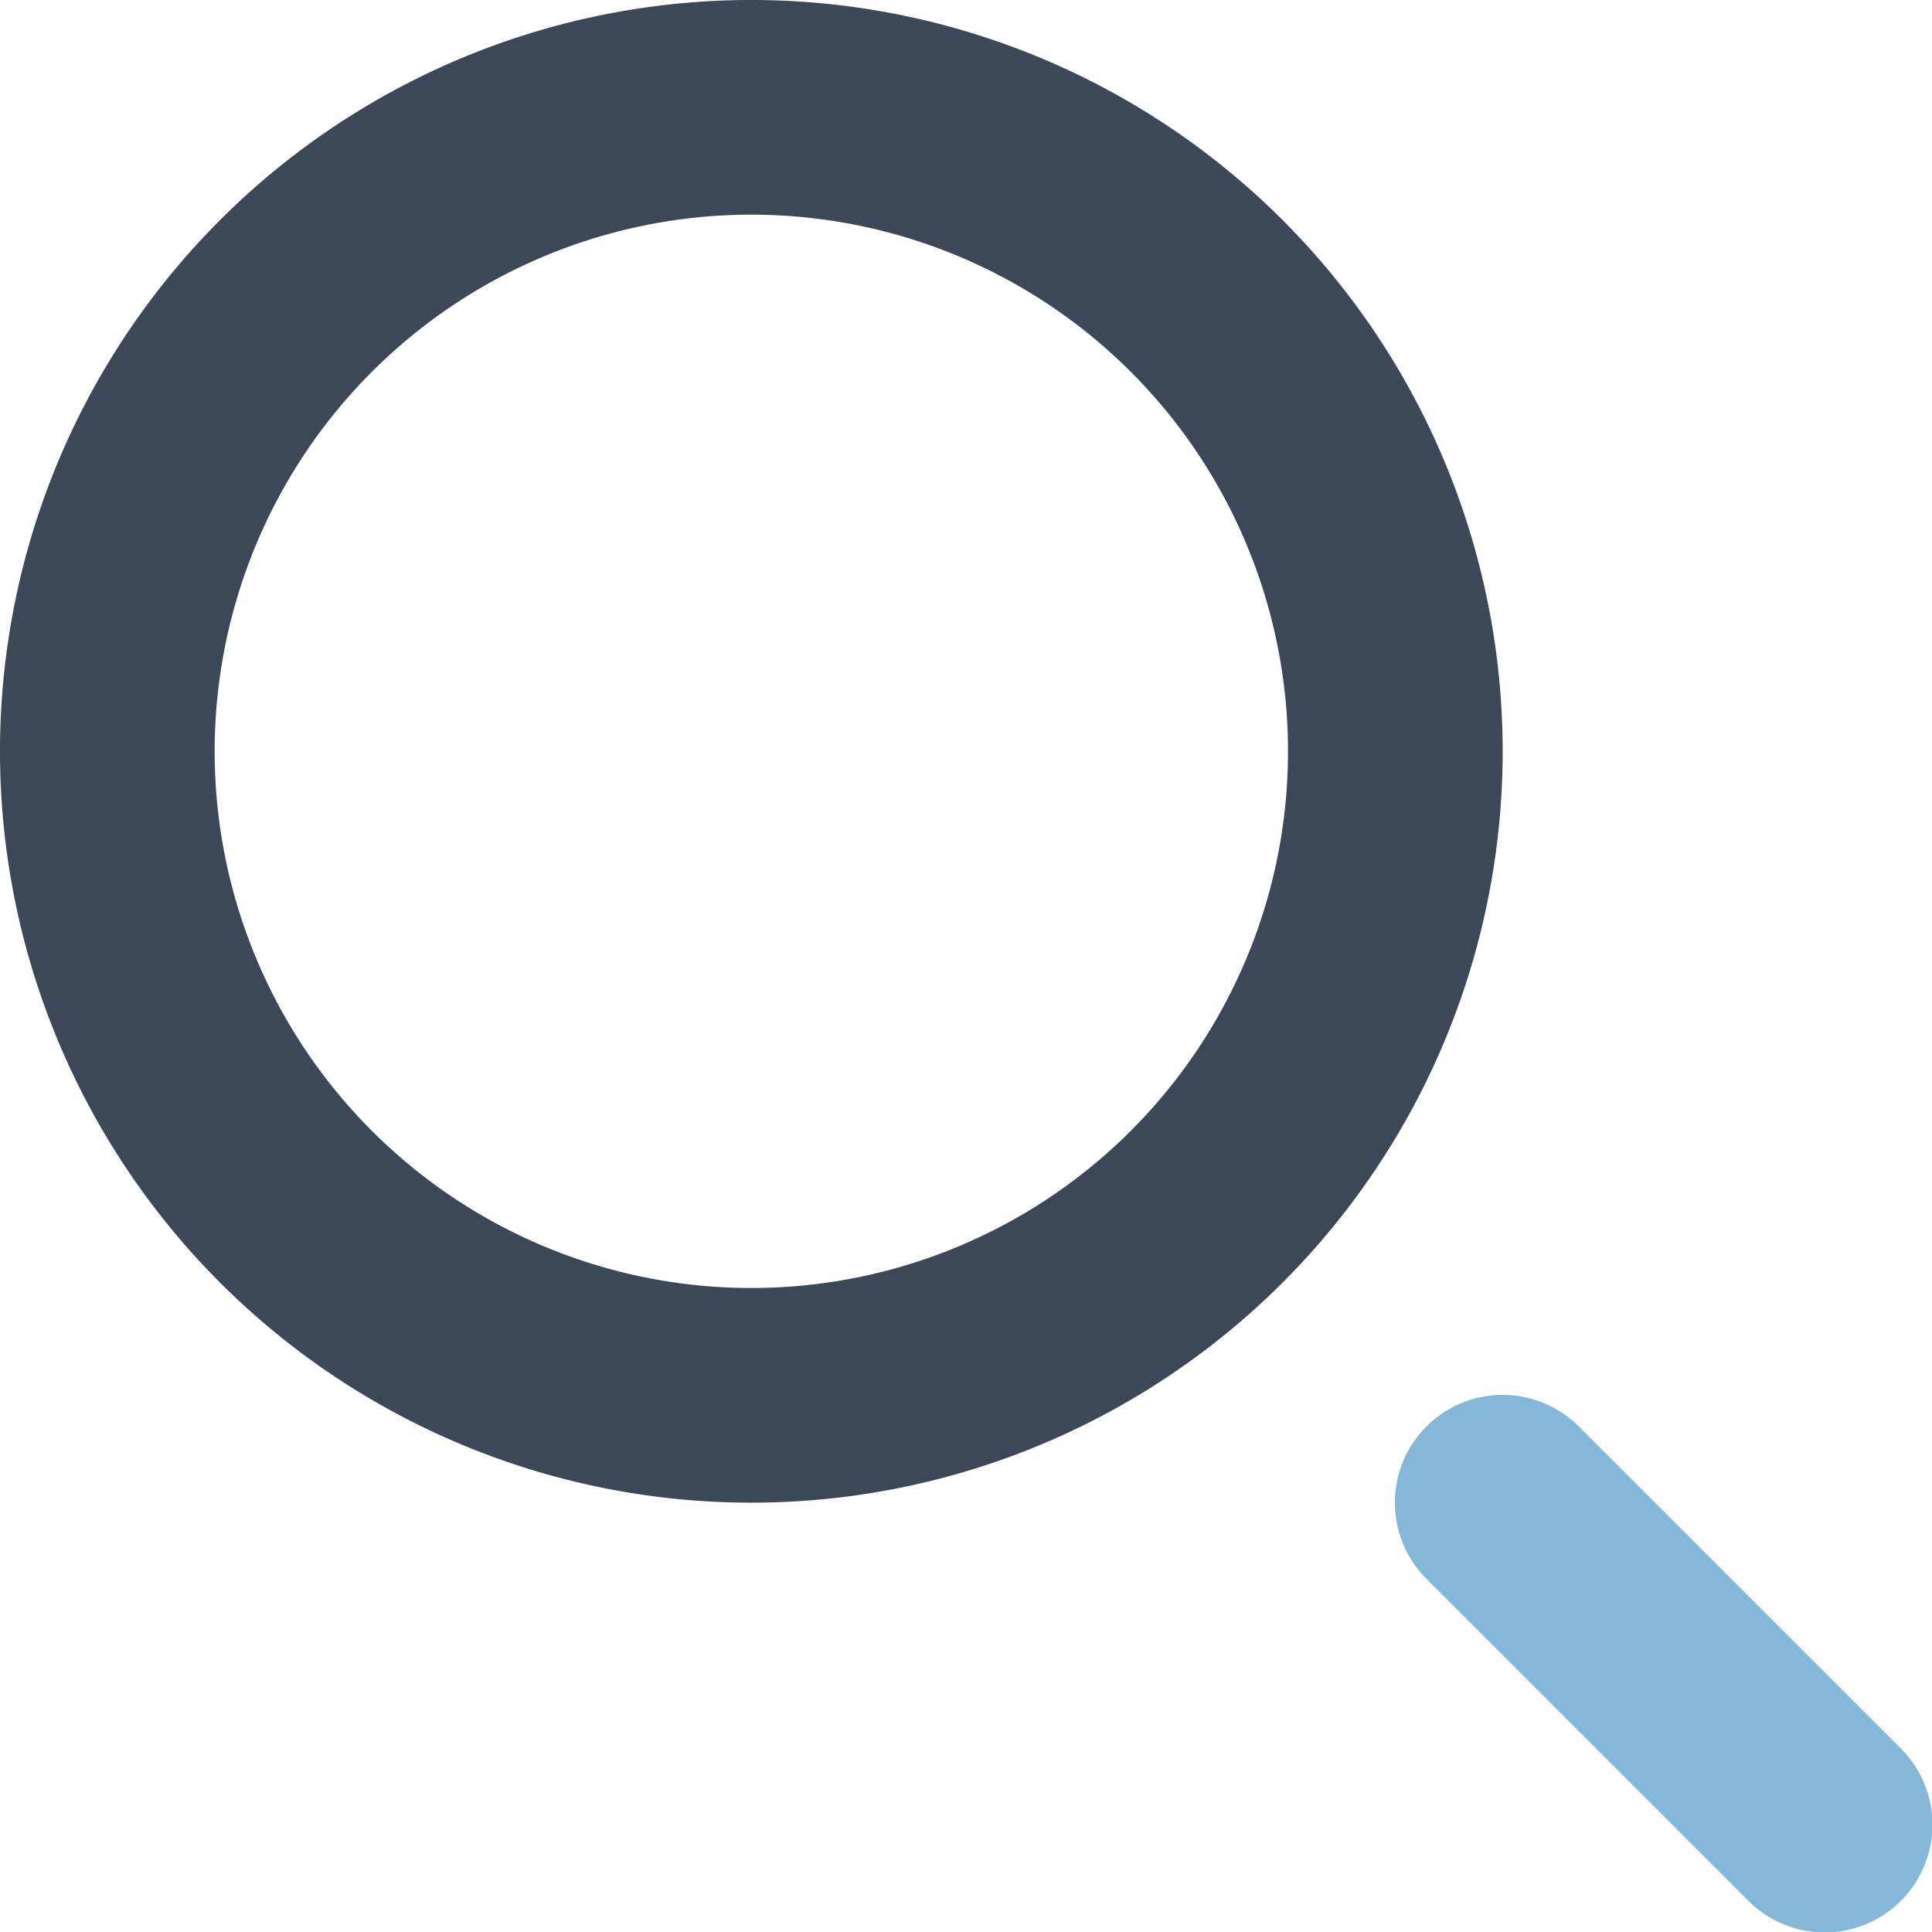 <svg xmlns="http://www.w3.org/2000/svg" viewBox="0 0 18 18">
  <path d="M7 14a7 7 0 1 1 7-7 7 7 0 0 1-7 7zM7 2a5 5 0 1 0 5 5 5 5 0 0 0-5-5z" fill="#3c4858"/>
  <path d="M16.29 17.71l-3-3a1 1 0 0 1 1.42-1.42l3 3a1 1 0 0 1-1.42 1.42z" fill="#85b7d9"/>
</svg>